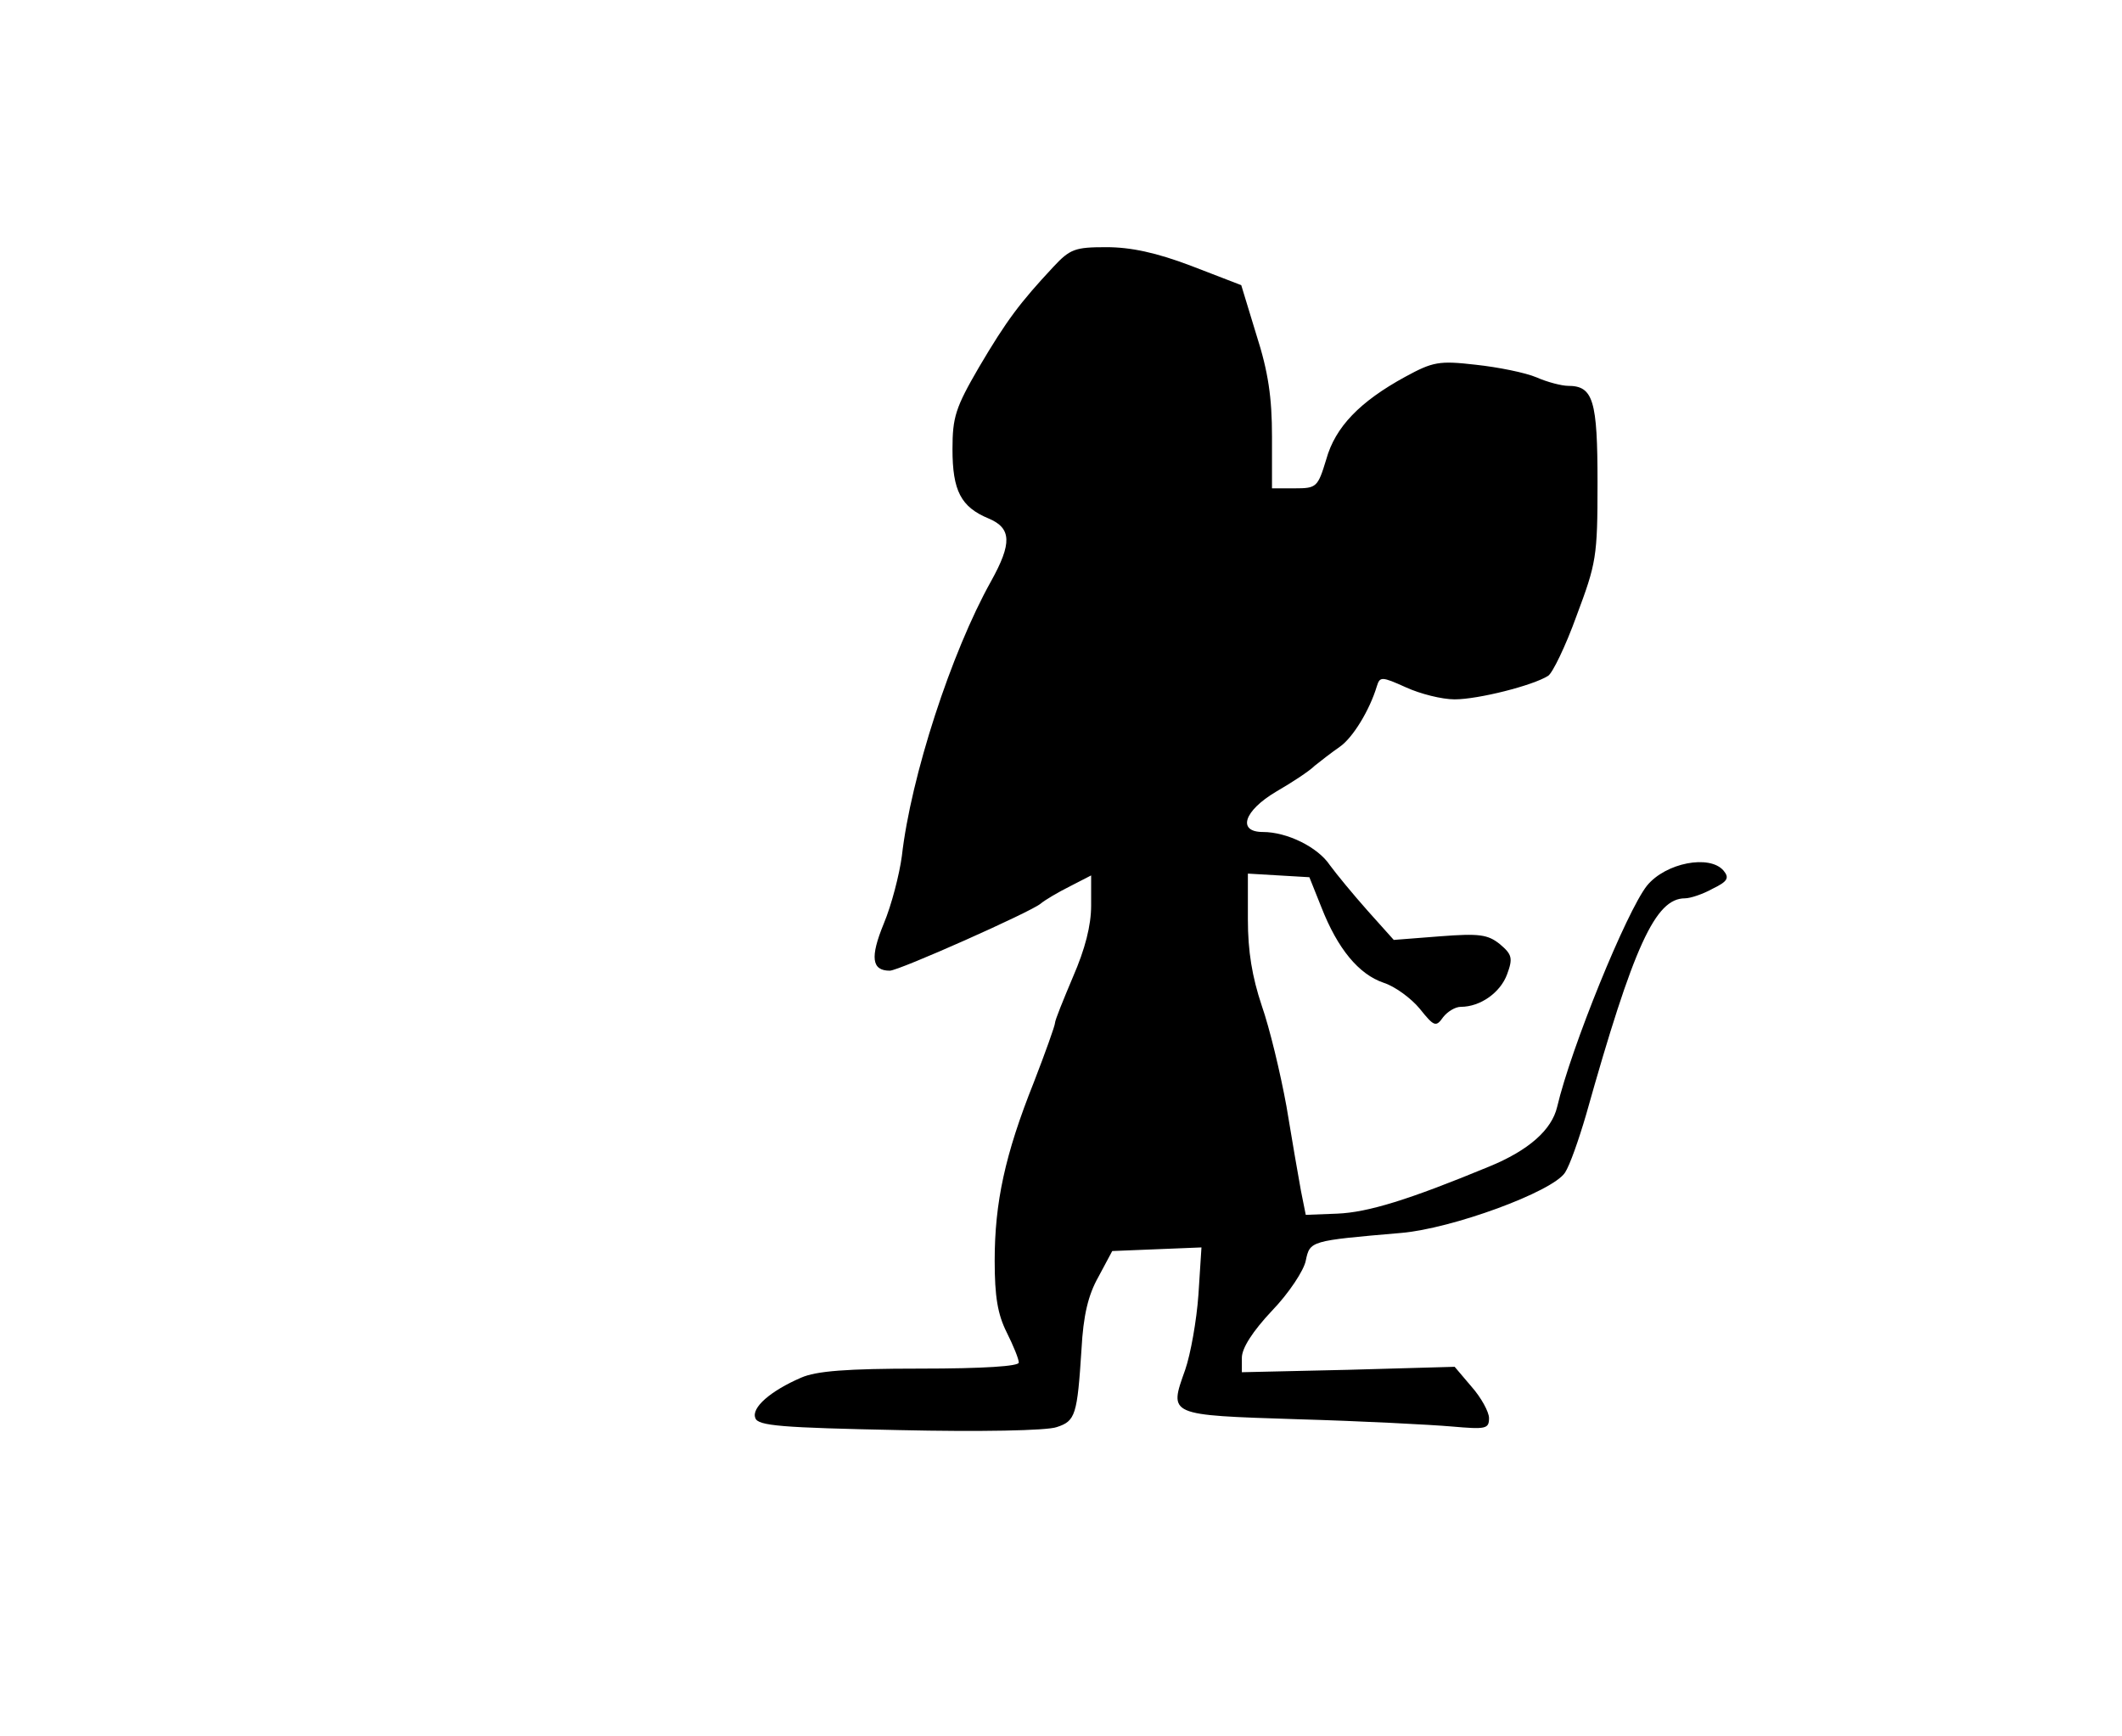 <?xml version="1.0" standalone="no"?>
<!DOCTYPE svg PUBLIC "-//W3C//DTD SVG 20010904//EN"
 "http://www.w3.org/TR/2001/REC-SVG-20010904/DTD/svg10.dtd">
<svg version="1.0" xmlns="http://www.w3.org/2000/svg"
 width="352pt" height="288pt" viewBox="0 0 352 288"
 preserveAspectRatio="xMidYMid meet">
<g transform="translate(0,288) scale(0.1,-0.1)"
fill="#000000" stroke="none">
<path d="M1747 2437 c-55 -59 -77 -88 -123 -166 -39 -67 -44 -83 -44 -136 0
-69 14 -96 60 -115 38 -16 39 -41 4 -104 -66 -118 -133 -324 -148 -456 -4 -30
-17 -81 -30 -112 -23 -56 -20 -78 10 -78 15 0 233 97 250 111 7 6 29 19 49 29
l35 18 0 -50 c0 -33 -10 -72 -30 -118 -16 -38 -30 -72 -30 -77 0 -4 -16 -49
-35 -98 -48 -120 -65 -200 -65 -296 0 -60 5 -89 20 -119 11 -22 20 -44 20 -50
0 -6 -57 -10 -164 -10 -122 0 -172 -4 -197 -15 -51 -22 -83 -50 -76 -67 4 -13
44 -16 239 -20 132 -3 245 -1 261 5 31 10 34 20 41 129 3 56 11 90 28 120 l23
43 74 3 74 3 -5 -78 c-3 -43 -13 -99 -22 -125 -27 -76 -30 -75 187 -82 106 -3
220 -9 255 -12 57 -5 62 -4 62 14 0 10 -13 34 -29 52 l-28 33 -177 -5 -176 -4
0 24 c0 16 18 44 50 78 28 29 53 67 56 83 7 33 7 33 158 46 84 7 251 68 272
100 8 12 23 55 35 96 79 281 115 359 164 359 9 0 30 7 46 16 25 12 28 18 18
30 -23 27 -96 13 -127 -25 -34 -43 -126 -269 -149 -367 -9 -38 -47 -72 -113
-99 -133 -55 -201 -76 -252 -78 l-52 -2 -8 40 c-4 22 -15 85 -24 140 -10 55
-28 130 -41 167 -16 48 -23 90 -23 143 l0 76 51 -3 51 -3 20 -50 c27 -69 62
-111 103 -125 19 -6 46 -26 60 -43 24 -30 27 -31 39 -14 7 9 20 17 29 17 33 0
66 24 77 54 10 27 8 33 -12 50 -20 16 -34 18 -99 13 l-77 -6 -43 48 c-24 27
-52 61 -63 76 -20 30 -71 55 -111 55 -43 0 -32 35 22 67 26 15 55 34 64 43 10
8 28 22 41 31 22 15 50 61 62 101 5 16 8 16 48 -2 24 -11 60 -20 81 -20 39 0
130 23 155 39 7 4 29 49 47 99 33 88 35 98 35 221 0 137 -7 161 -49 161 -10 0
-34 6 -52 14 -19 8 -64 17 -101 21 -61 7 -71 5 -117 -20 -75 -41 -116 -83
-131 -137 -14 -46 -16 -48 -52 -48 l-38 0 0 86 c0 64 -6 107 -26 169 l-25 82
-83 32 c-58 22 -100 31 -141 31 -52 0 -60 -3 -88 -33z"/>
</g>
</svg>
